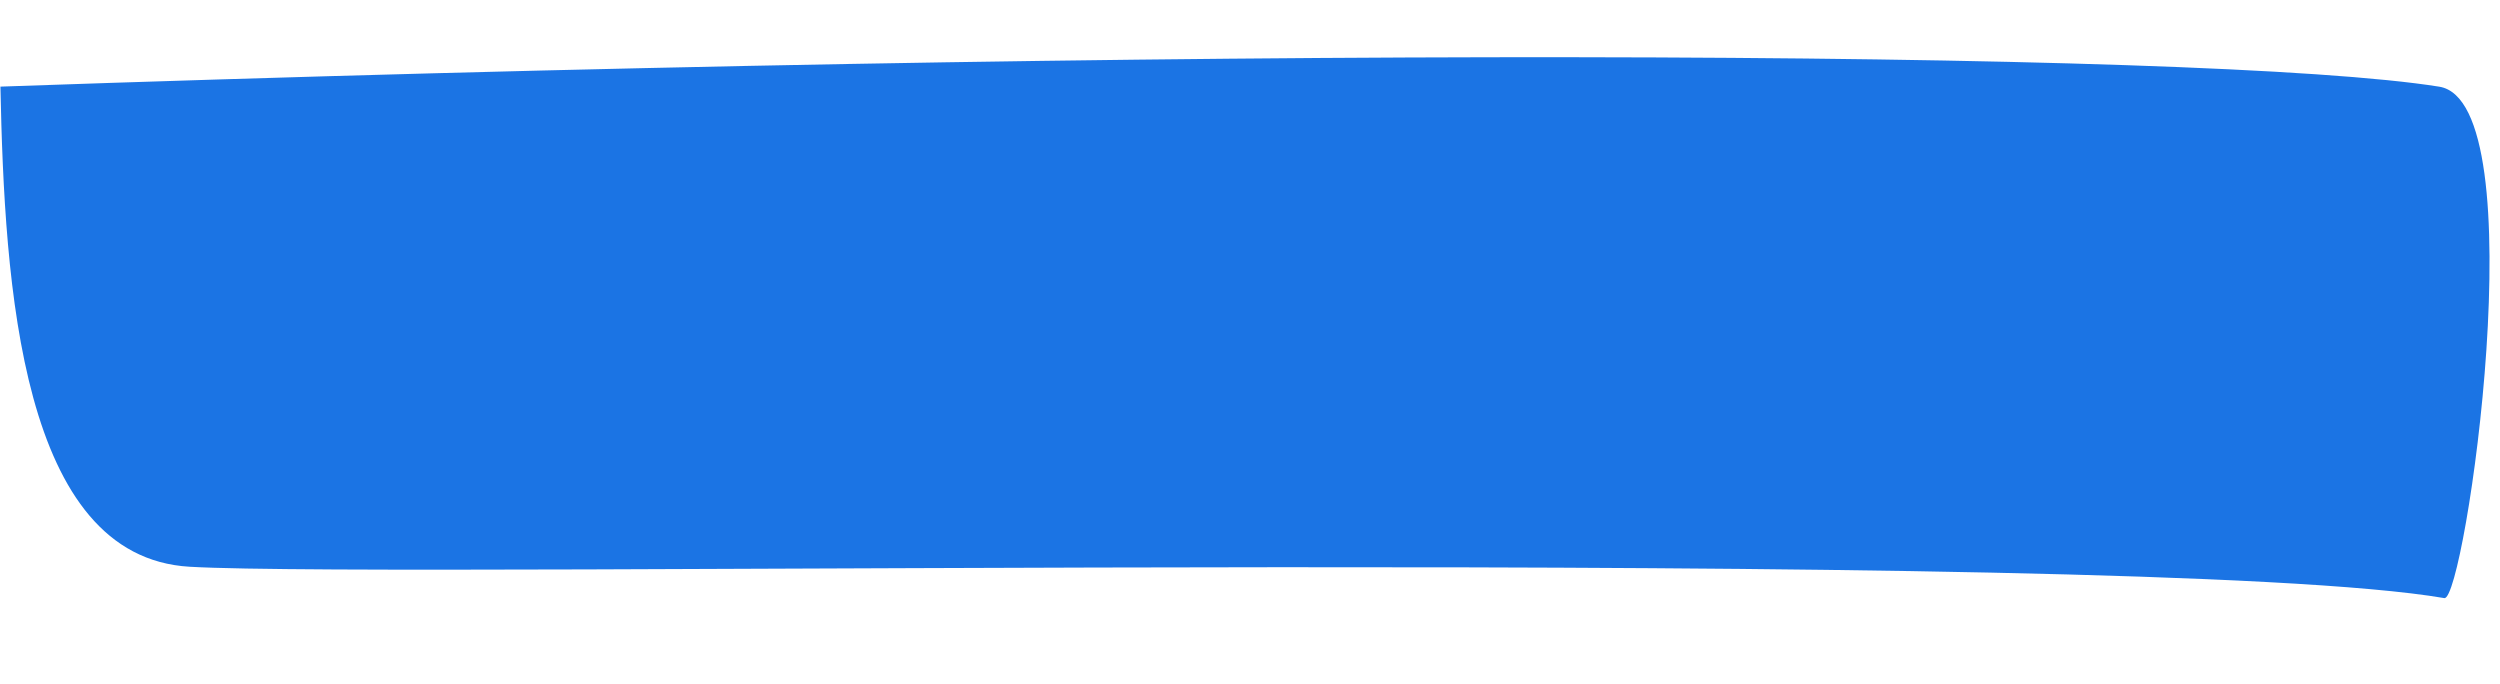 <svg width="285" height="78" viewBox="0 0 285 78" fill="none" xmlns="http://www.w3.org/2000/svg">
<path d="M21.616 64.609C2.376 63.486 0.515 32.594 0.049 9.875C134.587 5.177 251.484 5.634 278.074 9.881C289.287 11.672 281.005 68.586 278.654 68.184C243.411 62.156 45.667 66.013 21.616 64.609Z" fill="#1B74E4"/>
</svg>

